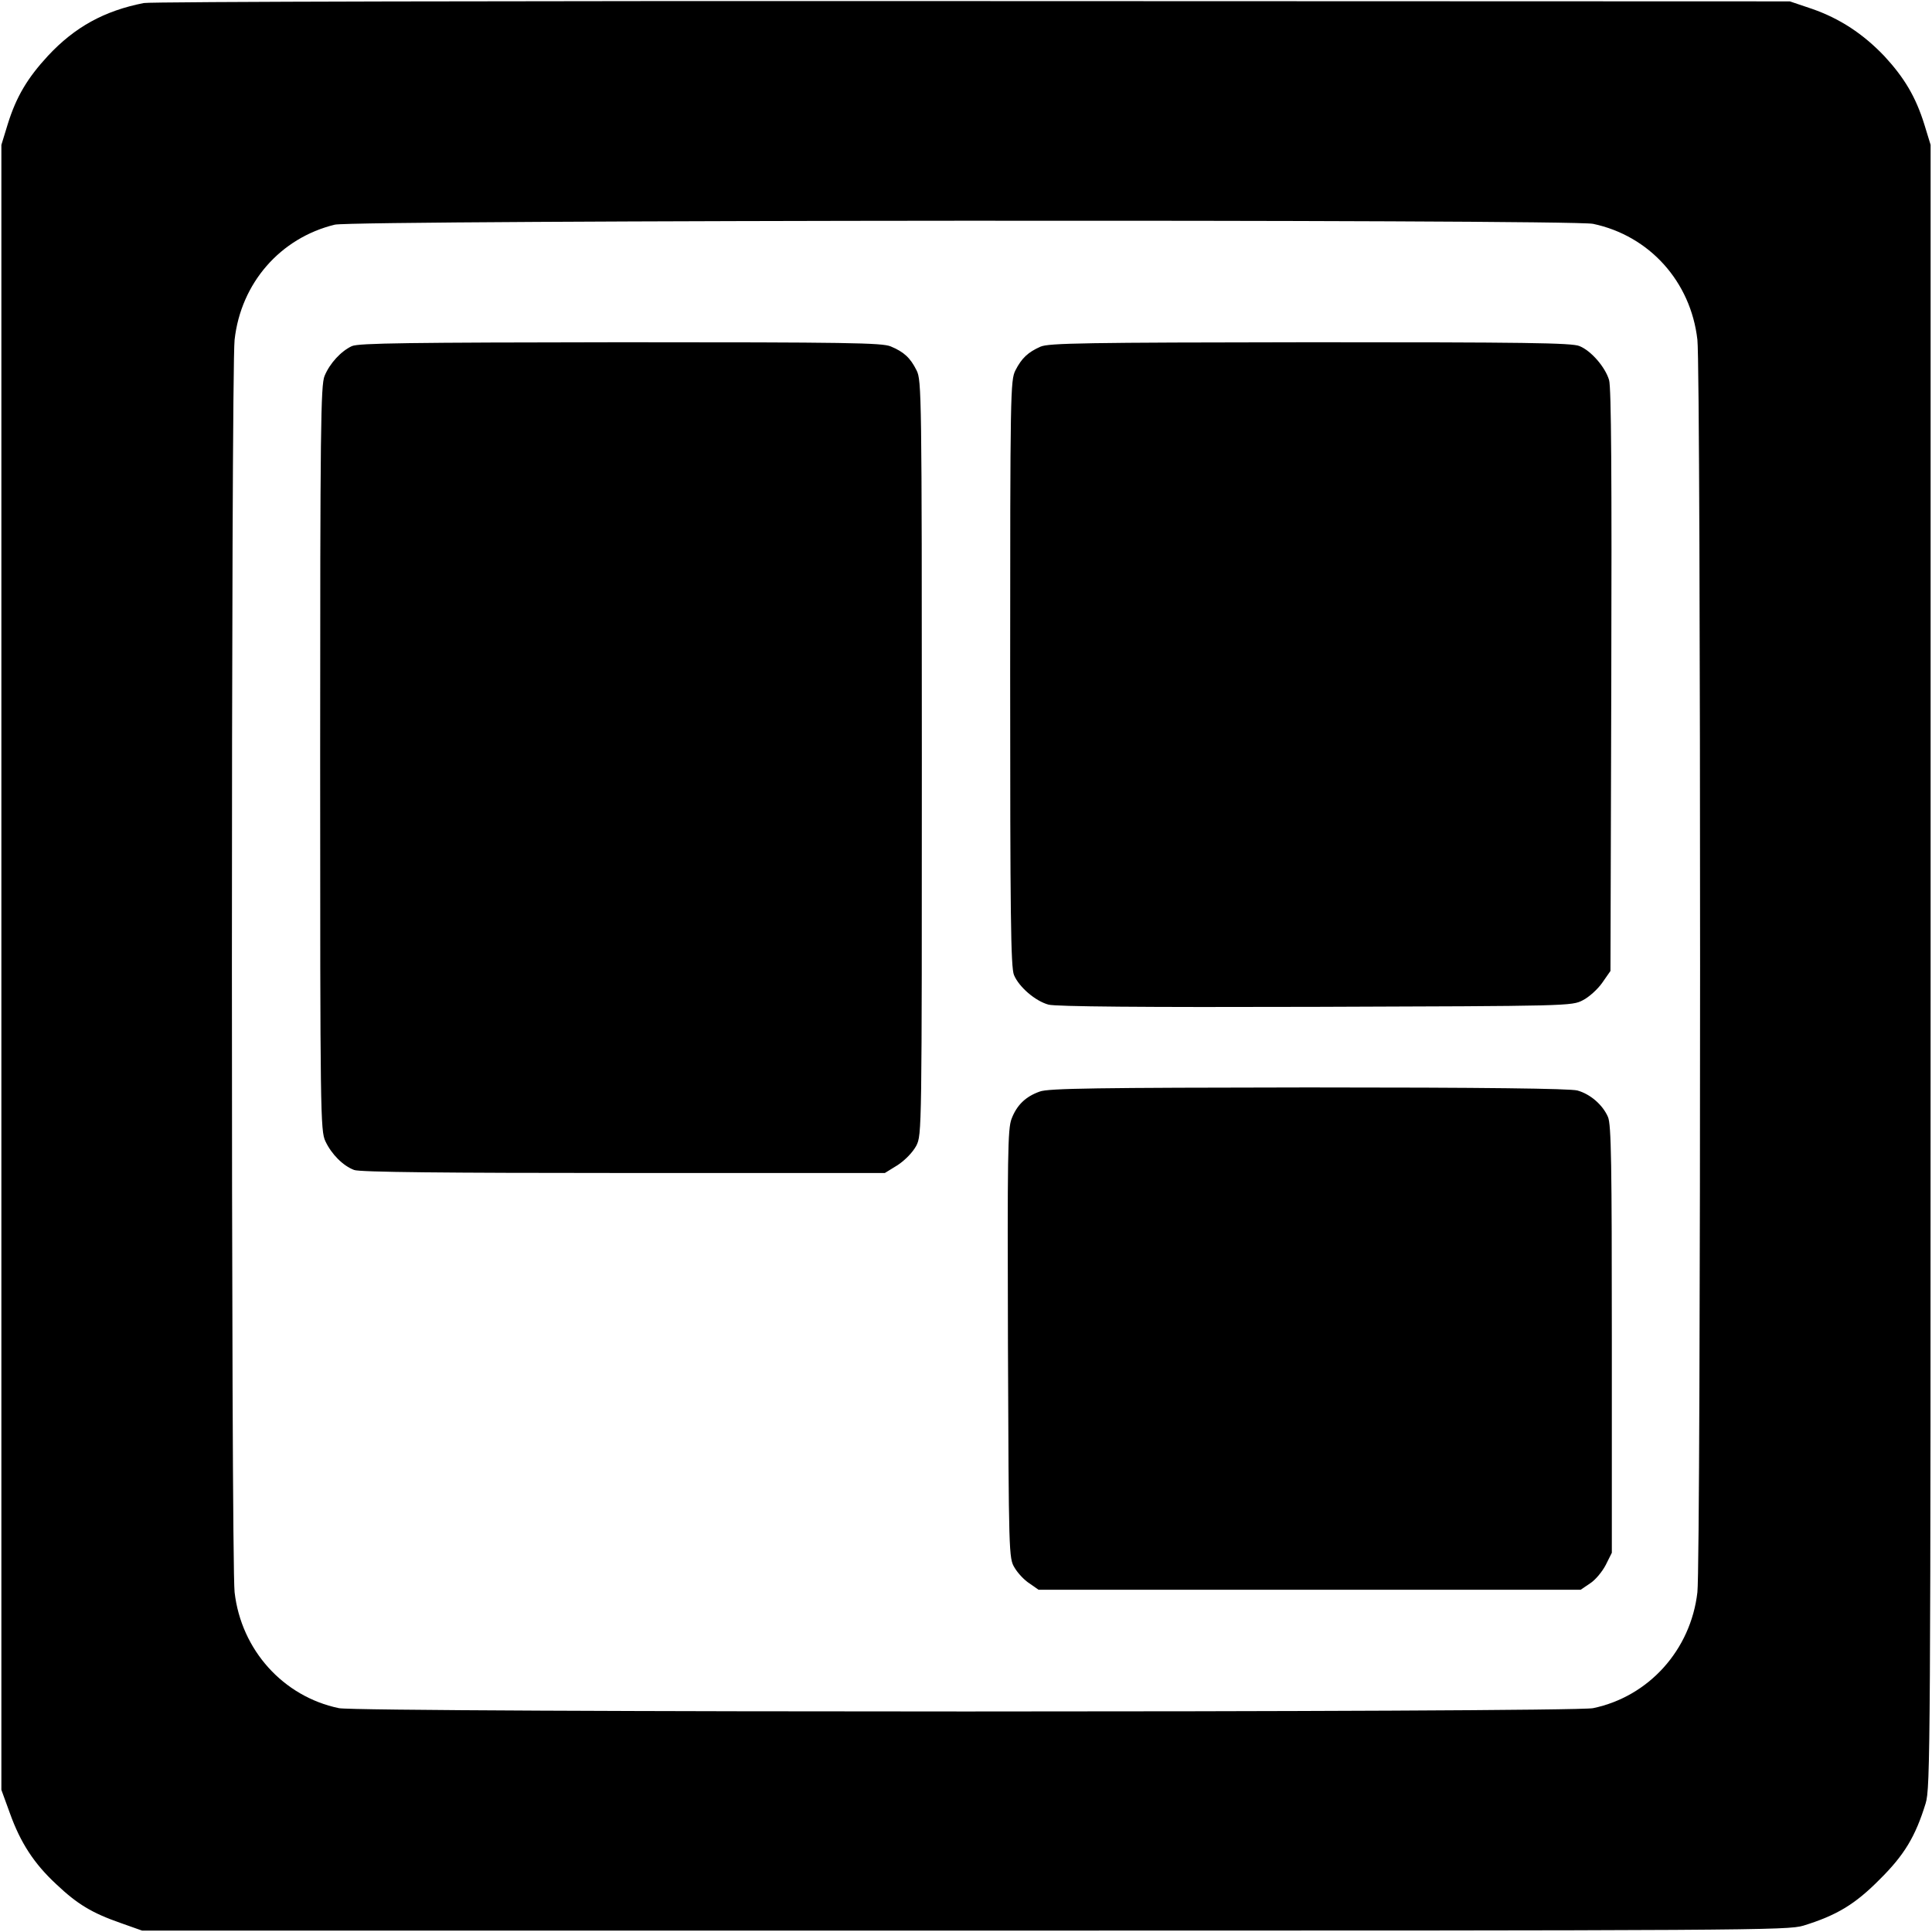 <?xml version="1.0" standalone="no"?>
<!DOCTYPE svg PUBLIC "-//W3C//DTD SVG 20010904//EN"
 "http://www.w3.org/TR/2001/REC-SVG-20010904/DTD/svg10.dtd">
<svg version="1.0" xmlns="http://www.w3.org/2000/svg"
 width="700pt" height="700pt" viewBox="0 0 700 700"
 preserveAspectRatio="xMidYMid meet">
<g transform="translate(0,700) scale(0.1,-0.1)"
fill="#000000" stroke="none">
<path d="M521 6989 c-143 -28 -250 -87 -347 -191 -74 -80 -115 -148 -146 -248
l-23 -75 0 -2980 0 -2980 31 -85 c38 -106 87 -182 168 -257 76 -72 129 -104
232 -140 l79 -28 2980 0 c2862 0 2982 1 3039 18 120 37 187 77 276 167 90 89
130 156 167 276 17 57 18 177 18 3034 l0 2975 -23 75 c-31 99 -72 168 -144
246 -77 81 -162 137 -263 172 l-80 27 -2960 1 c-1656 1 -2980 -2 -3004 -7z
m5251 -800 c204 -43 354 -209 378 -420 13 -114 13 -4424 0 -4538 -24 -209
-176 -378 -378 -420 -75 -16 -4469 -16 -4544 0 -202 42 -354 211 -378 420 -13
114 -13 4424 0 4538 23 206 166 369 363 417 71 17 4478 20 4559 3z"/>
<path d="M1275 5746 c-39 -18 -80 -62 -99 -108 -14 -33 -16 -189 -16 -1385 0
-1291 1 -1350 19 -1388 22 -47 64 -89 104 -104 19 -8 331 -11 976 -11 l947 0
47 29 c28 19 54 46 67 70 20 40 20 50 20 1406 0 1320 -1 1367 -19 1403 -23 46
-46 67 -94 87 -32 13 -153 15 -979 15 -766 -1 -949 -3 -973 -14z"/>
<path d="M3770 5744 c-45 -20 -68 -41 -91 -86 -18 -36 -19 -77 -19 -1098 0
-868 2 -1067 14 -1093 18 -43 77 -94 125 -107 27 -7 336 -10 968 -8 919 3 928
3 968 24 22 11 54 40 70 63 l30 43 3 1051 c2 739 0 1063 -8 1090 -14 47 -65
106 -107 123 -26 12 -205 14 -975 14 -817 -1 -948 -3 -978 -16z"/>
<path d="M3767 3045 c-51 -18 -83 -49 -102 -99 -14 -36 -15 -134 -13 -816 3
-761 3 -776 24 -810 11 -19 35 -45 54 -57 l33 -23 982 0 982 0 34 23 c19 12
44 42 57 67 l22 44 0 773 c0 635 -2 779 -14 806 -19 44 -64 83 -111 96 -28 7
-332 11 -975 11 -766 -1 -942 -3 -973 -15z"/>
</g>
</svg>
